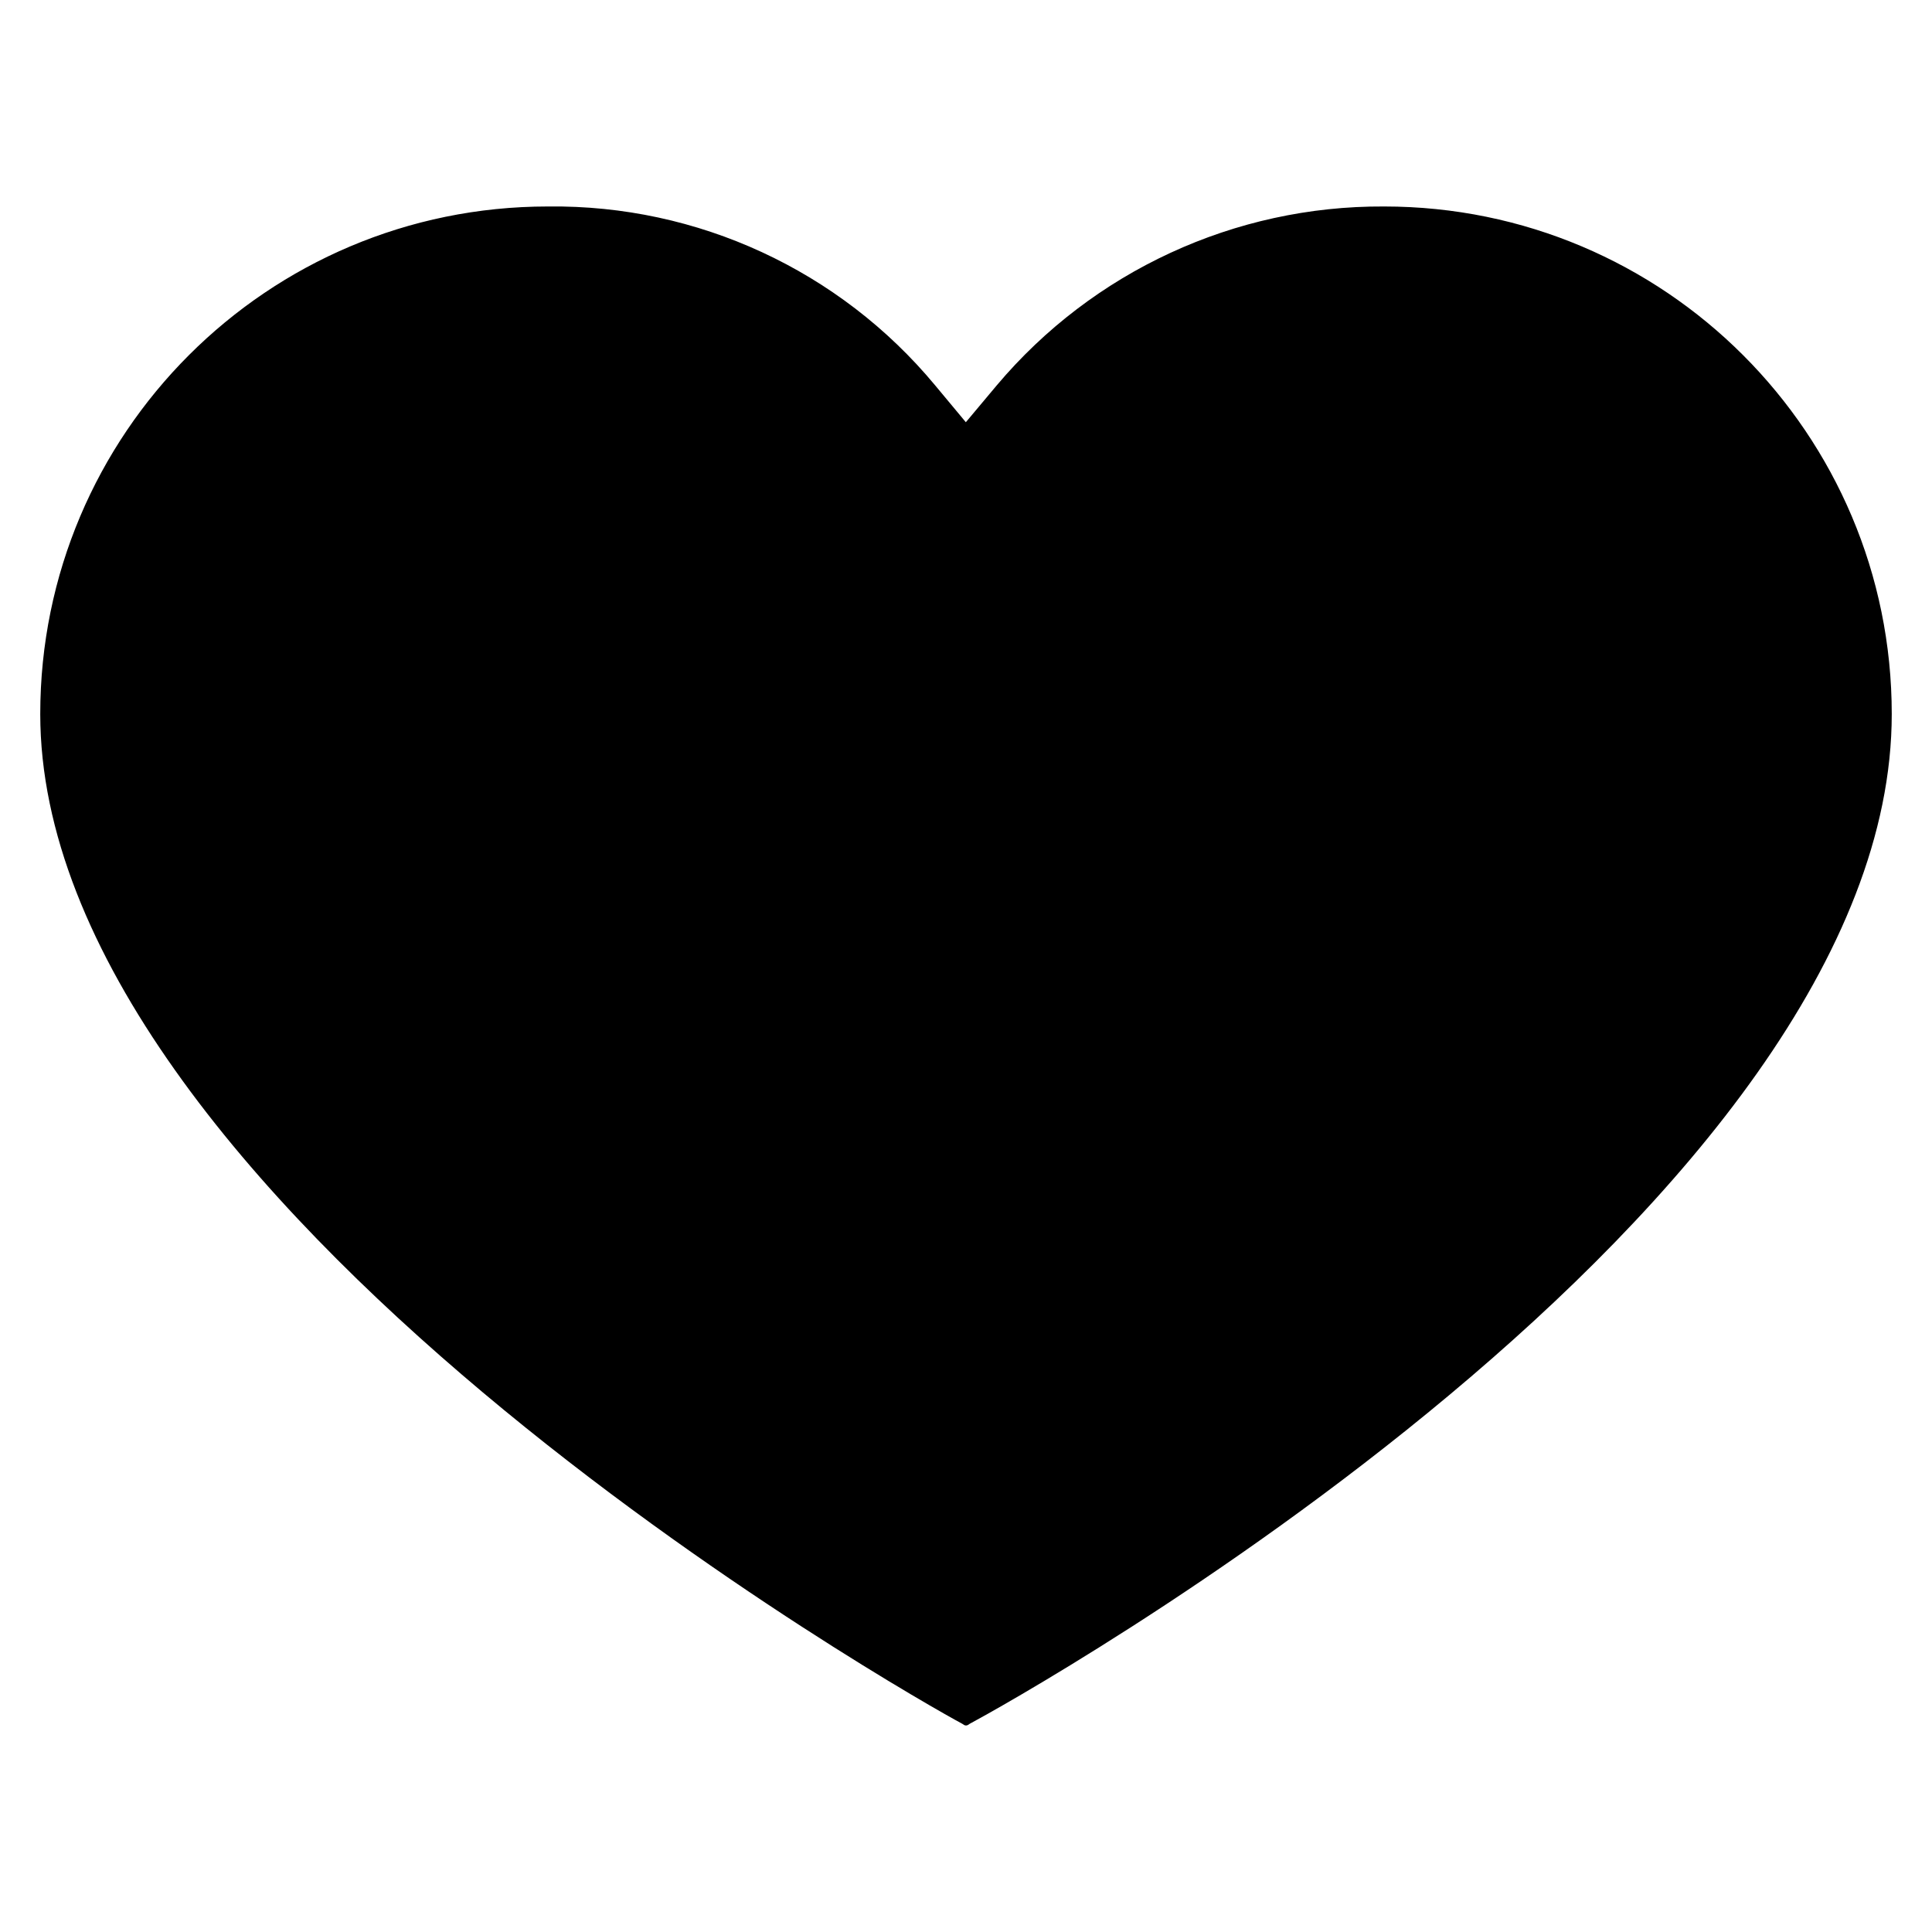 <svg width="24" height="24" viewBox="0 0 24 24" xmlns="http://www.w3.org/2000/svg">
    <path
        d="M17.192 2.565H17.195C20.677 2.565 23.5 5.388 23.5 8.87C23.5 10.361 22.857 11.872 21.828 13.33C20.801 14.785 19.417 16.148 18.002 17.331C15.172 19.697 12.281 21.288 12.069 21.401L12.047 21.413L12.026 21.427C12.01 21.437 11.99 21.437 11.974 21.427L11.953 21.413L11.931 21.401C11.722 21.29 8.83 19.675 5.999 17.298C4.583 16.109 3.199 14.743 2.172 13.291C1.142 11.836 0.5 10.336 0.5 8.87C0.5 5.388 3.323 2.565 6.805 2.565V2.565L6.811 2.565C8.665 2.543 10.43 3.359 11.615 4.785L11.998 5.245L12.382 4.787C13.576 3.37 15.339 2.555 17.192 2.565Z" />
</svg>